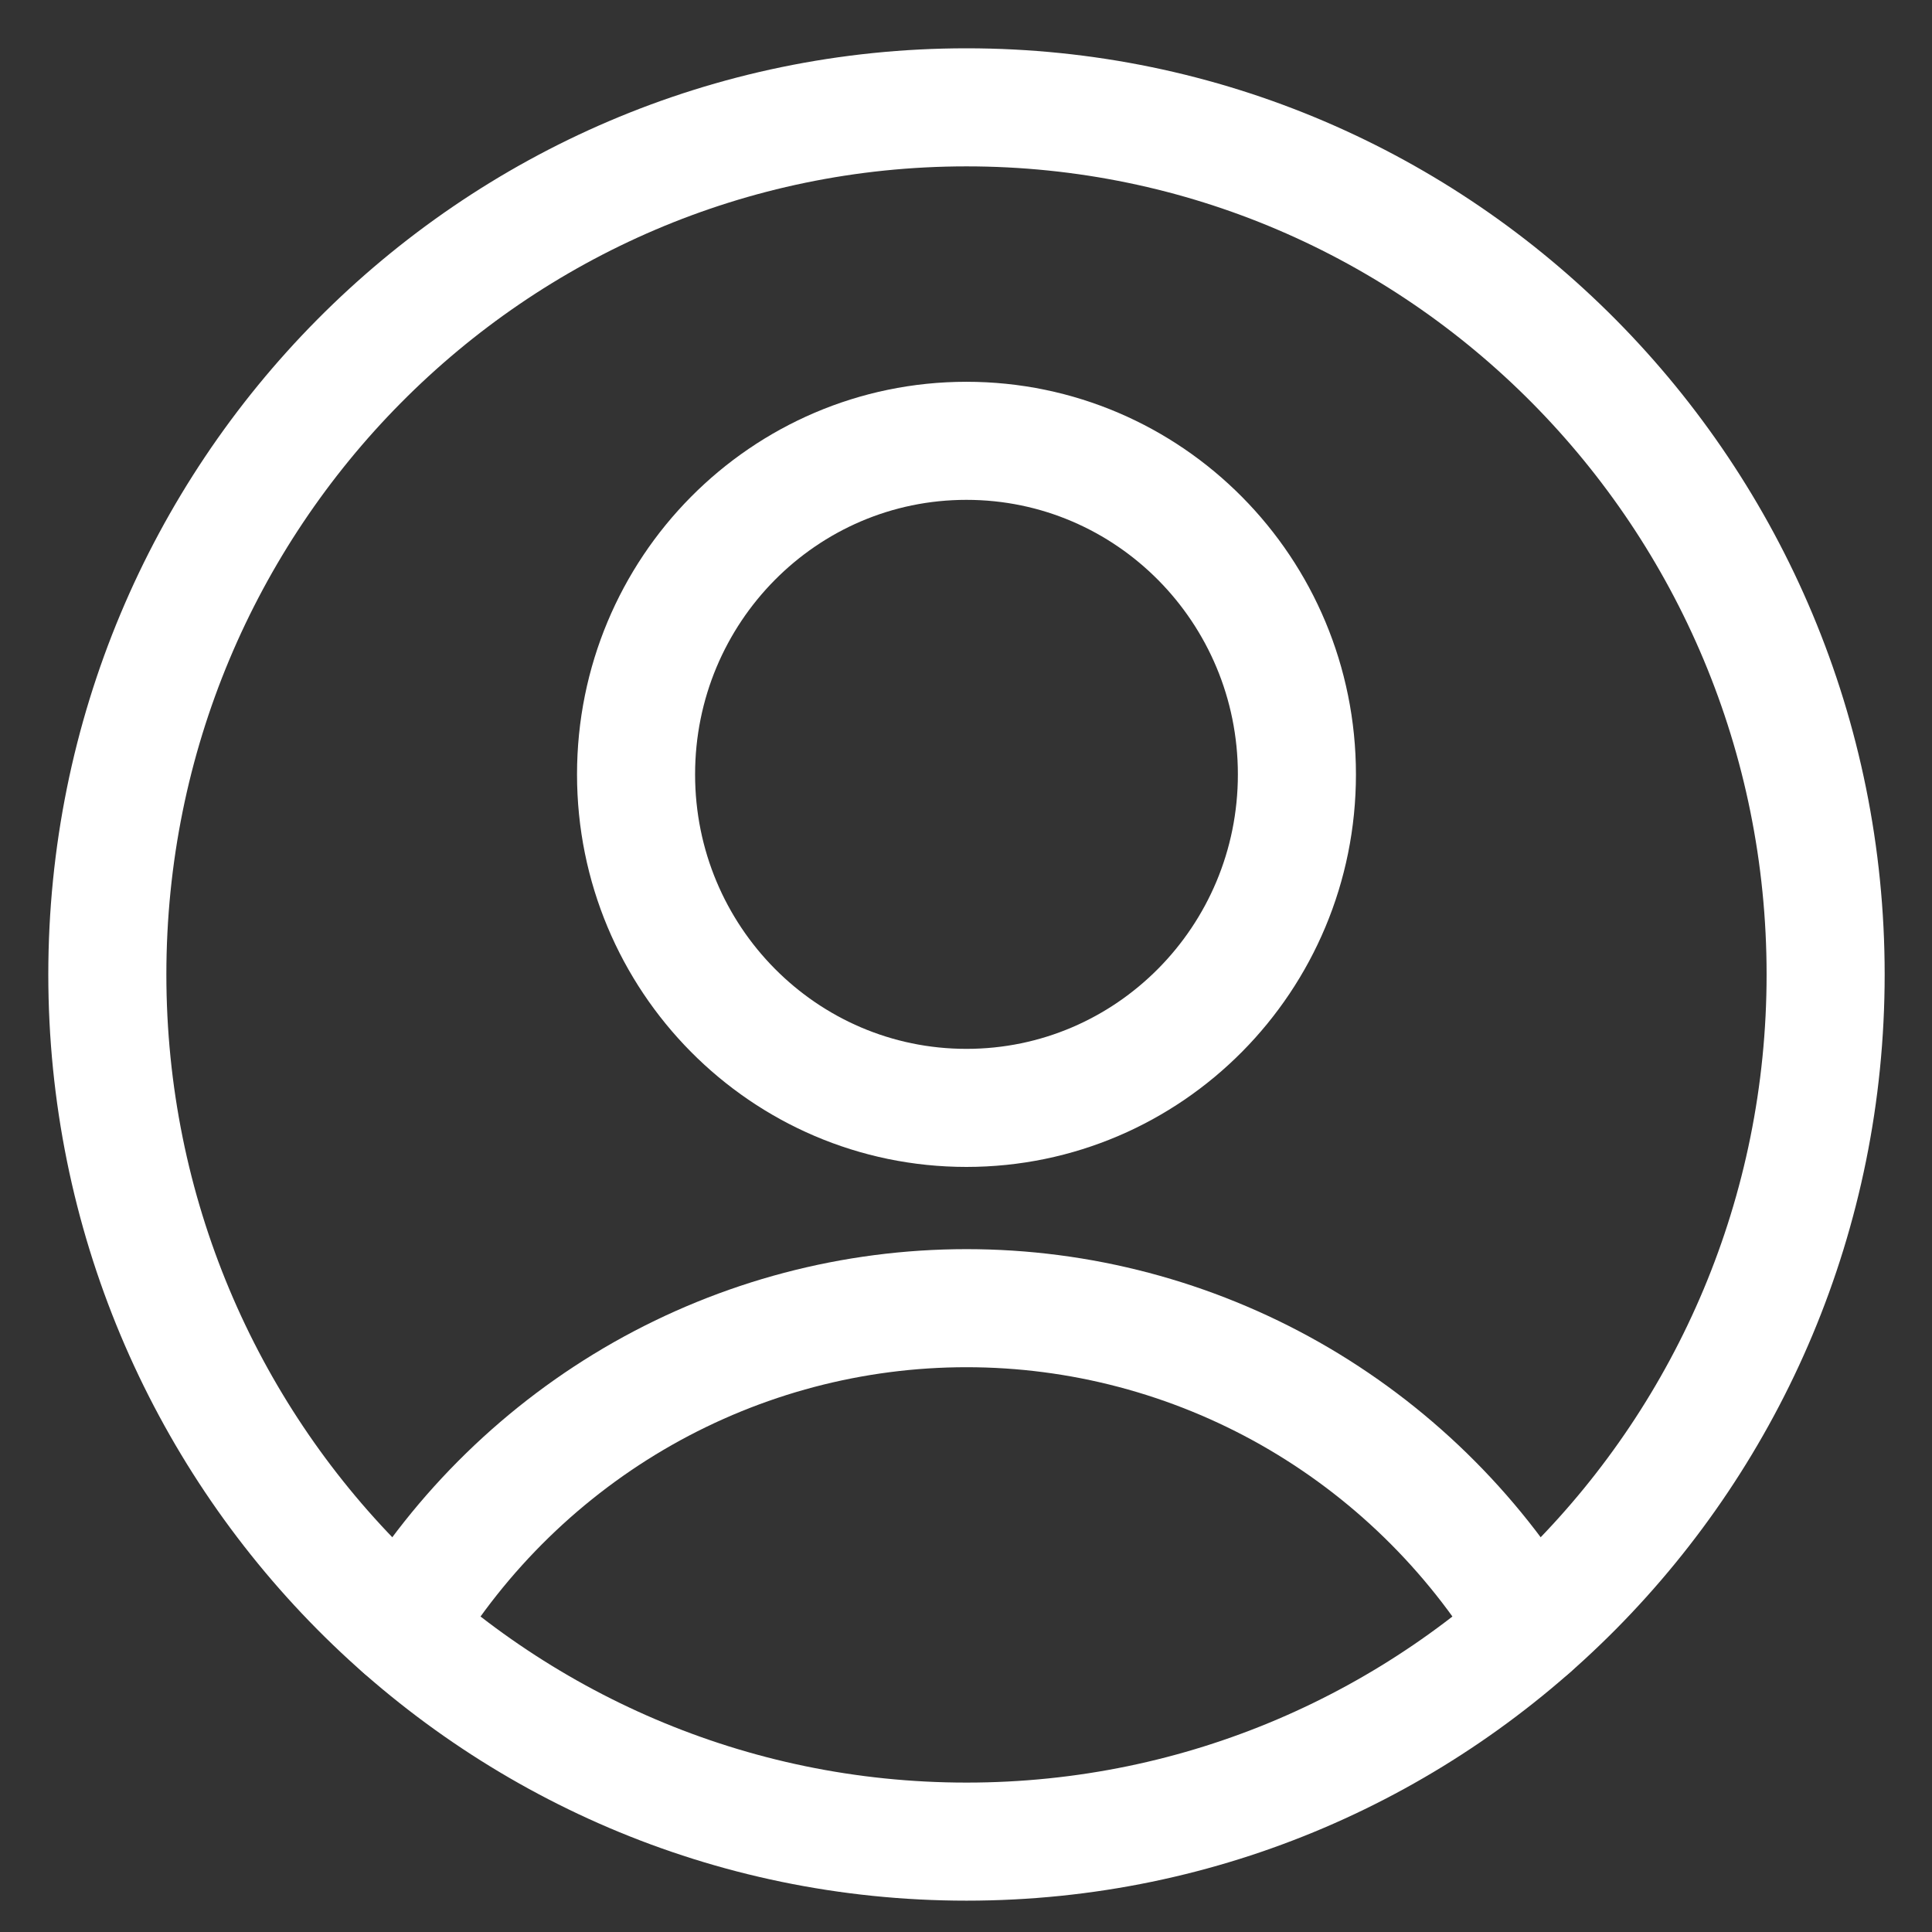 <svg width="18" height="18" viewBox="0 0 18 18" fill="none" xmlns="http://www.w3.org/2000/svg">
<rect x="0" y="0" width="18" height="18" fill="#333333" stroke="none"/>
<path d="M9.004 10.322C10.705 10.322 12.083 8.931 12.083 7.215C12.083 5.498 10.705 4.107 9.004 4.107C7.304 4.107 5.926 5.498 5.926 7.215C5.926 8.931 7.304 10.322 9.004 10.322Z" stroke="white" stroke-width="1.1" stroke-linecap="round" stroke-linejoin="round"/>
<path d="M3.746 15.169C4.296 14.259 5.068 13.507 5.989 12.984C6.91 12.462 7.948 12.188 9.005 12.188C10.061 12.188 11.099 12.462 12.02 12.984C12.941 13.507 13.713 14.259 14.263 15.169" stroke="white" stroke-width="1.1" stroke-linecap="round" stroke-linejoin="round"/>
<path d="M9.005 17.158C13.425 17.158 17.009 13.541 17.009 9.079C17.009 4.617 13.425 1 9.005 1C4.584 1 1 4.617 1 9.079C1 13.541 4.584 17.158 9.005 17.158Z" stroke="white" stroke-width="1.1" stroke-linecap="round" stroke-linejoin="round"/>
</svg>
